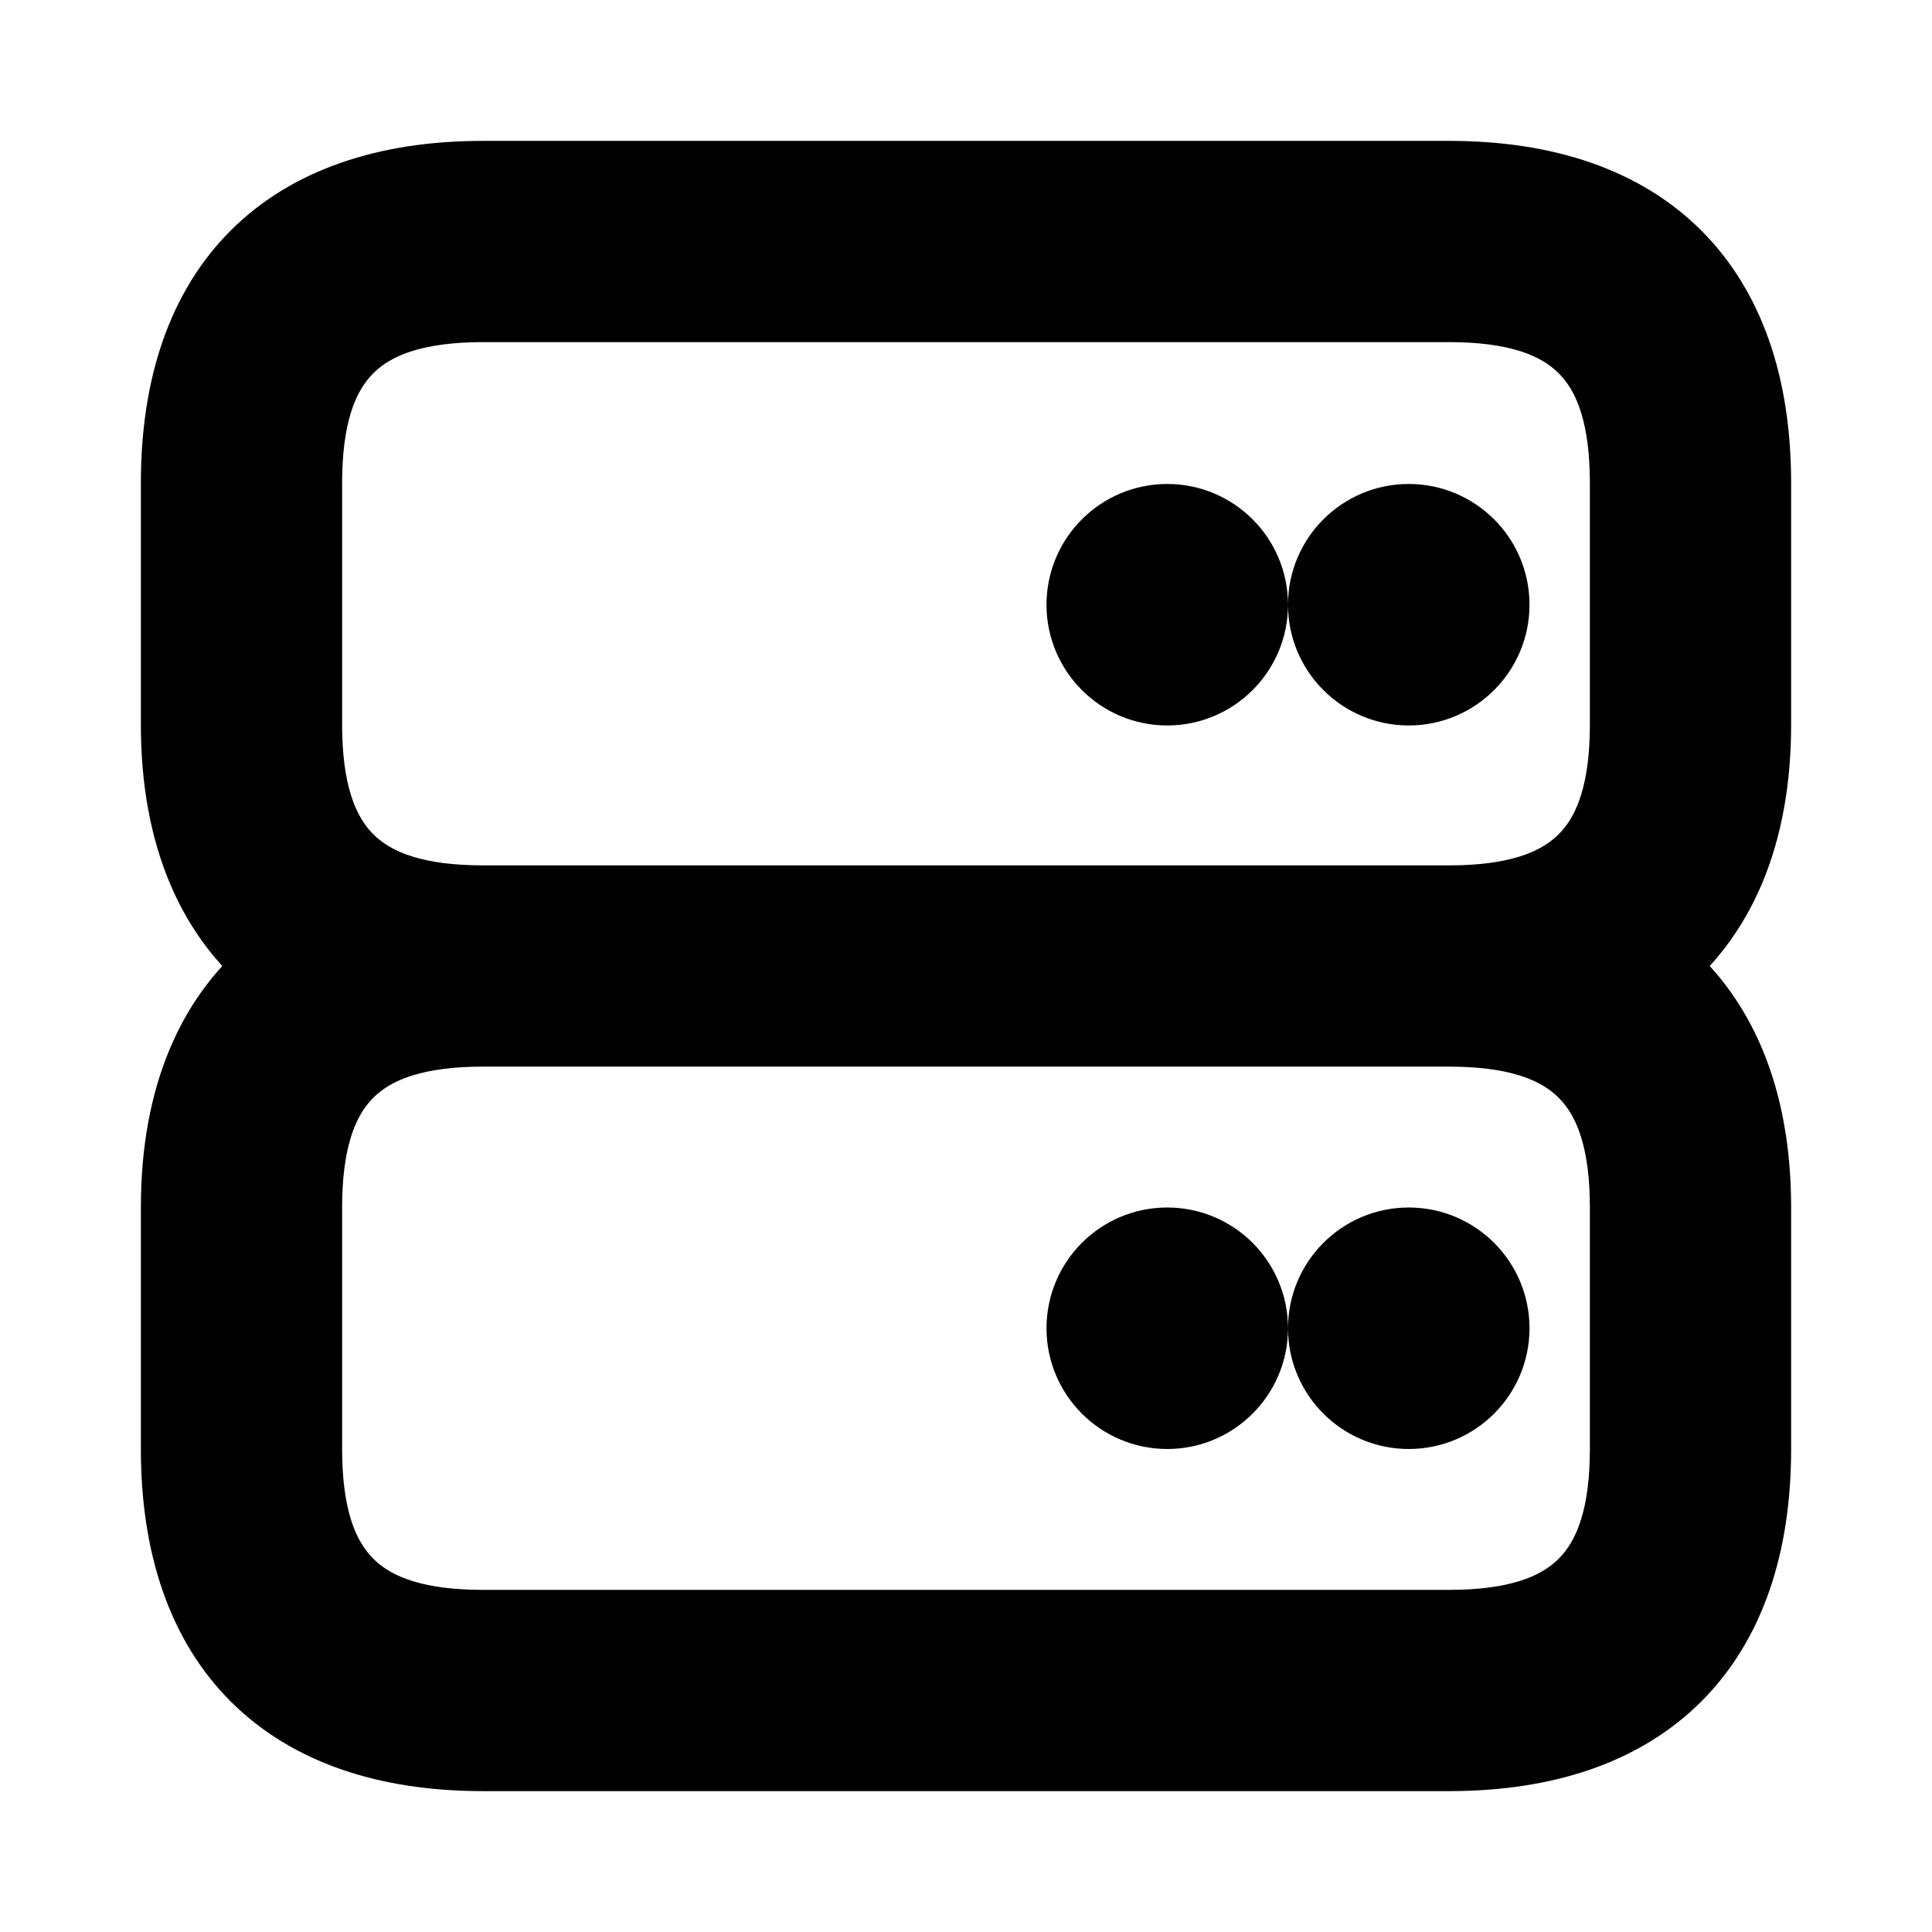 <svg viewBox="0 0 24 24" fill="currentColor" stroke="currentColor" xmlns="http://www.w3.org/2000/svg">
<path d="M21.75 9V6C21.75 3.582 20.418 2.25 18 2.25H6C3.582 2.25 2.25 3.582 2.25 6V9C2.25 10.366 2.689 11.372 3.495 12C2.689 12.628 2.25 13.634 2.25 15V18C2.25 20.418 3.582 21.75 6 21.75H18C20.418 21.75 21.75 20.418 21.75 18V15C21.75 13.634 21.311 12.628 20.505 12C21.311 11.372 21.75 10.366 21.75 9ZM20.25 15V18C20.25 19.577 19.577 20.25 18 20.25H6C4.423 20.25 3.75 19.577 3.75 18V15C3.75 13.423 4.423 12.75 6 12.75H18C19.577 12.75 20.25 13.423 20.25 15ZM6 11.25C4.423 11.25 3.75 10.577 3.75 9V6C3.75 4.423 4.423 3.75 6 3.75H18C19.577 3.75 20.25 4.423 20.25 6V9C20.25 10.577 19.577 11.25 18 11.25H6ZM15.5 7.512C15.5 8.064 15.052 8.512 14.5 8.512C13.948 8.512 13.5 8.064 13.5 7.512C13.5 6.96 13.948 6.512 14.5 6.512C15.052 6.512 15.5 6.96 15.5 7.512ZM18.5 7.512C18.5 8.064 18.052 8.512 17.5 8.512C16.948 8.512 16.5 8.064 16.5 7.512C16.5 6.96 16.948 6.512 17.5 6.512C18.052 6.512 18.5 6.96 18.5 7.512ZM13.5 16.5C13.5 15.948 13.948 15.5 14.5 15.5C15.052 15.5 15.5 15.948 15.5 16.5C15.5 17.052 15.052 17.5 14.5 17.5C13.948 17.5 13.5 17.052 13.5 16.5ZM16.5 16.5C16.5 15.948 16.948 15.5 17.5 15.5C18.052 15.5 18.5 15.948 18.5 16.5C18.5 17.052 18.052 17.5 17.5 17.5C16.948 17.5 16.5 17.052 16.5 16.5Z" />
</svg>
